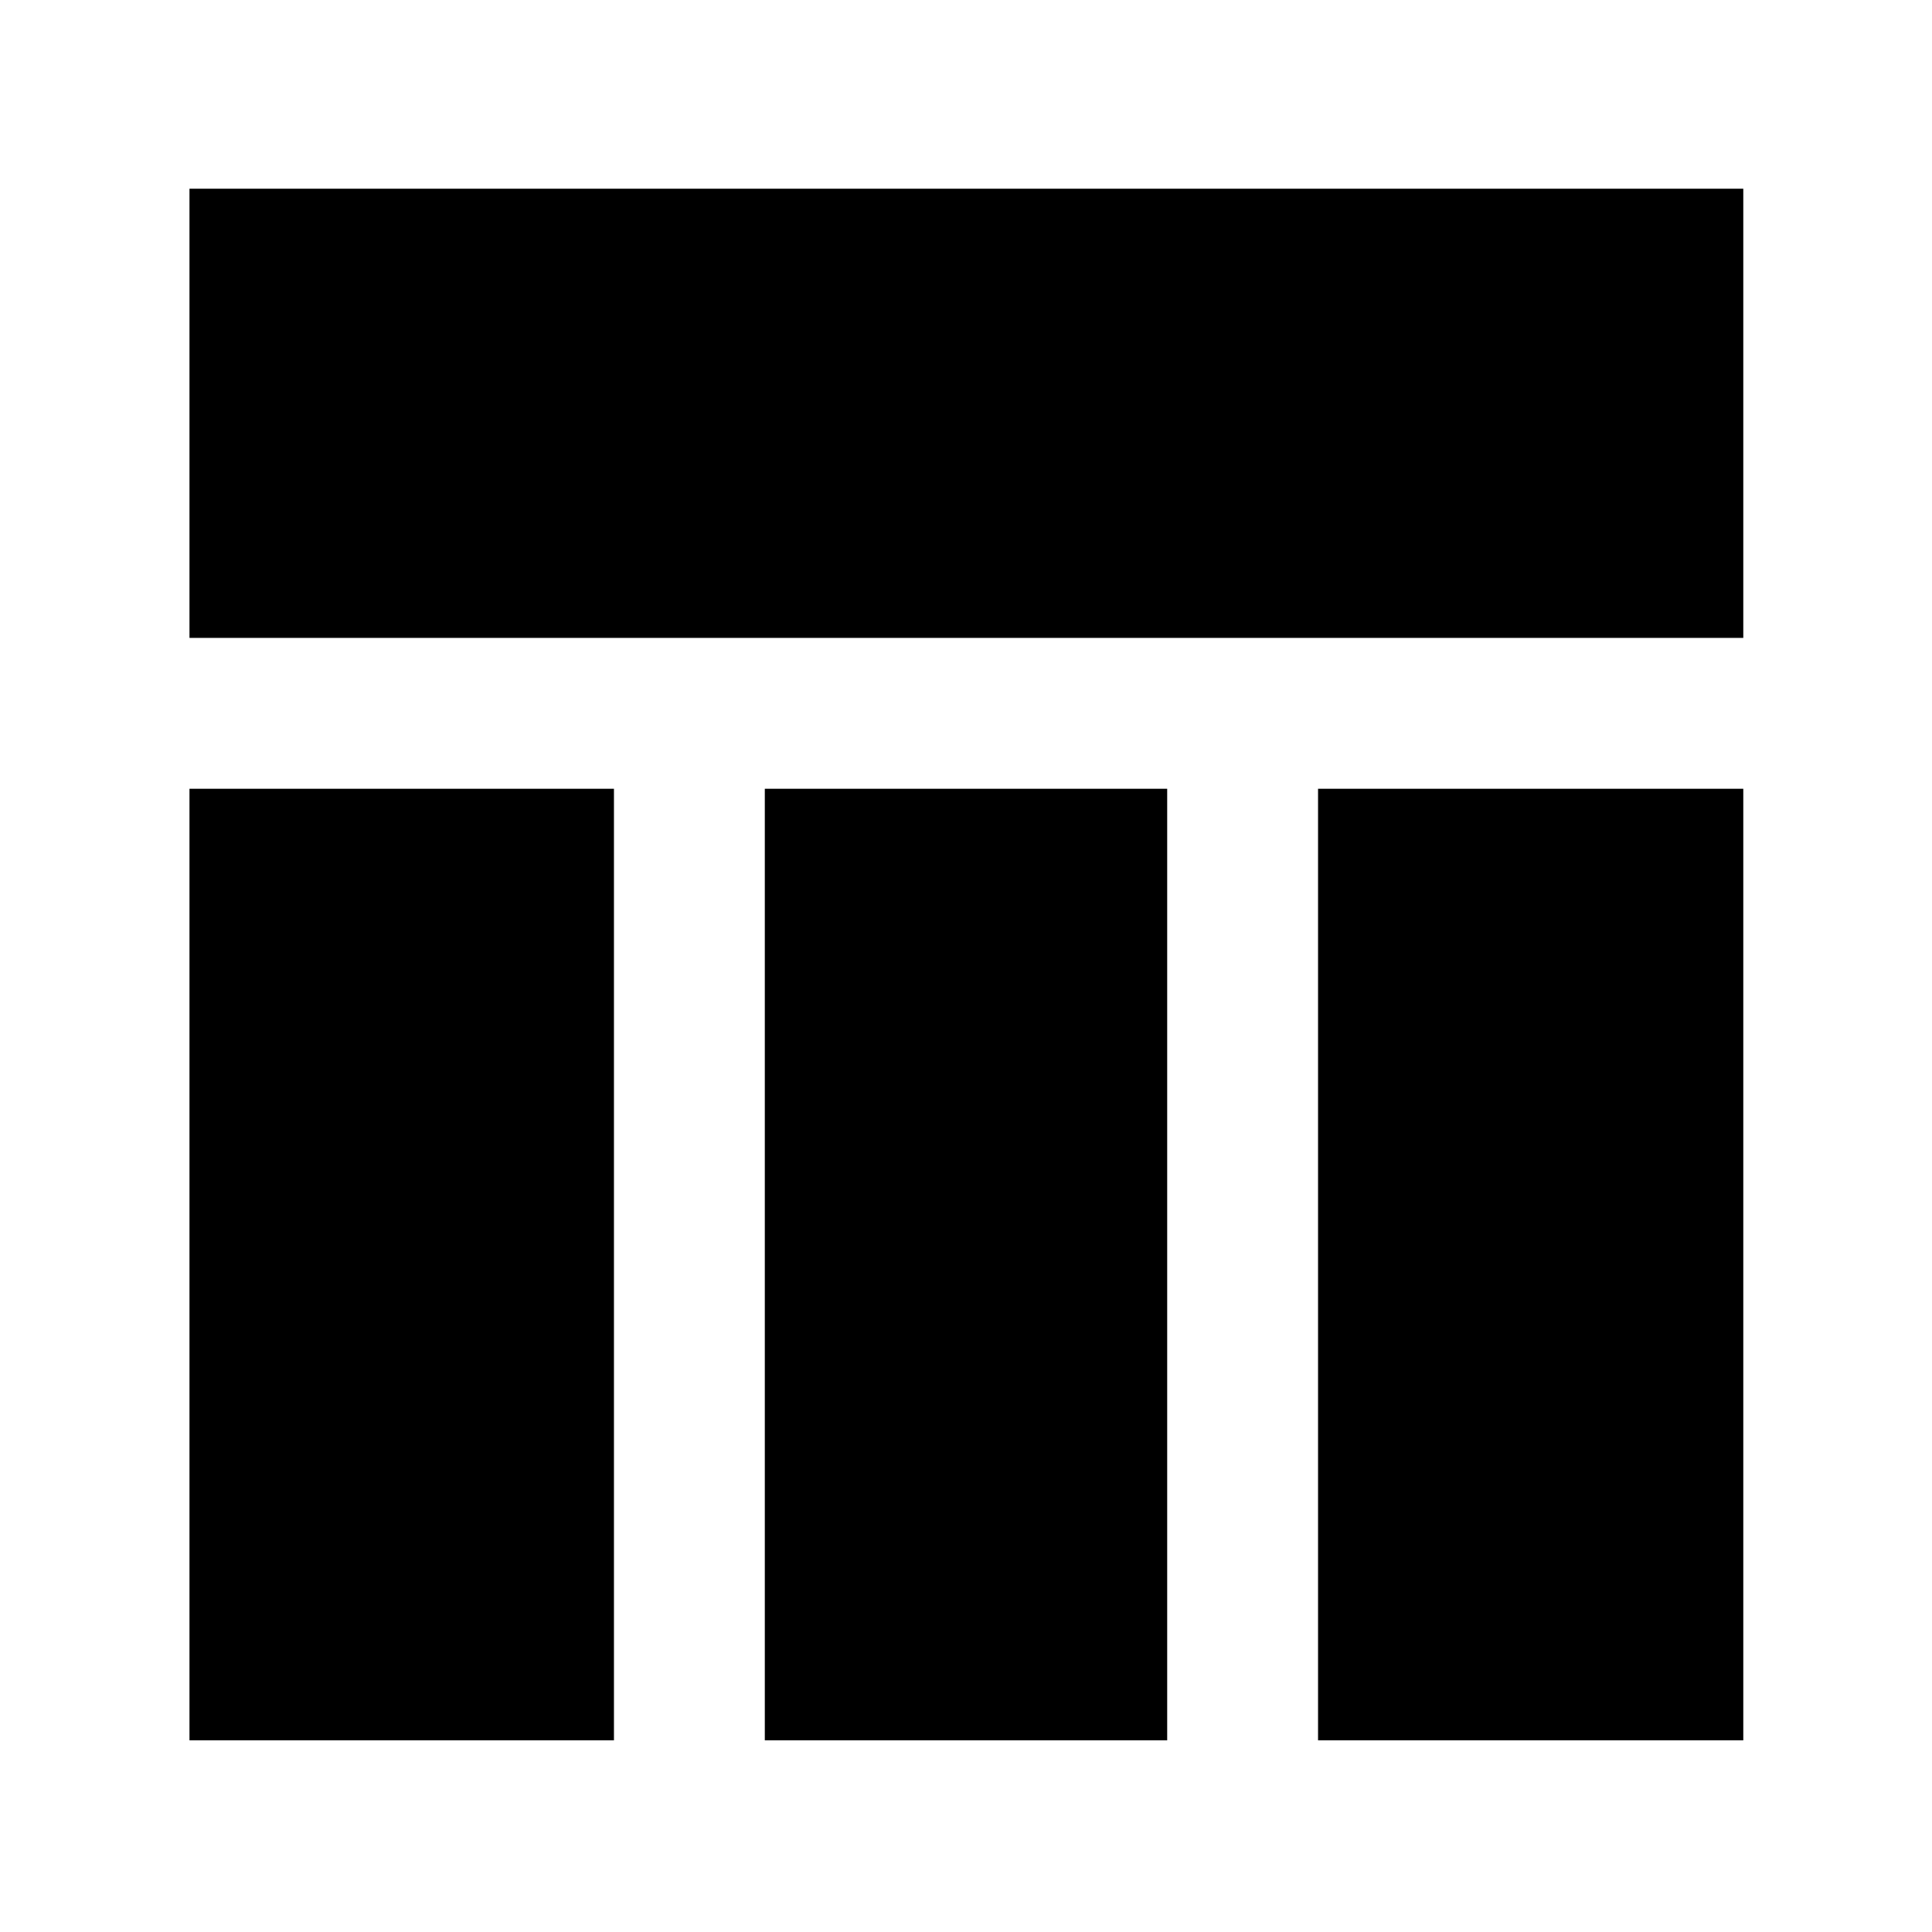 <svg xmlns="http://www.w3.org/2000/svg" height="40" viewBox="0 -960 960 960" width="40"><path d="M94.15-643.03v-223.2h772.08v223.2H94.15Zm0 547.78v-472.82h210.92v472.82H94.15Zm560.78 0v-472.82h211.3v472.82h-211.3Zm-274.9 0v-472.82h199.94v472.82H380.03Z"/></svg>